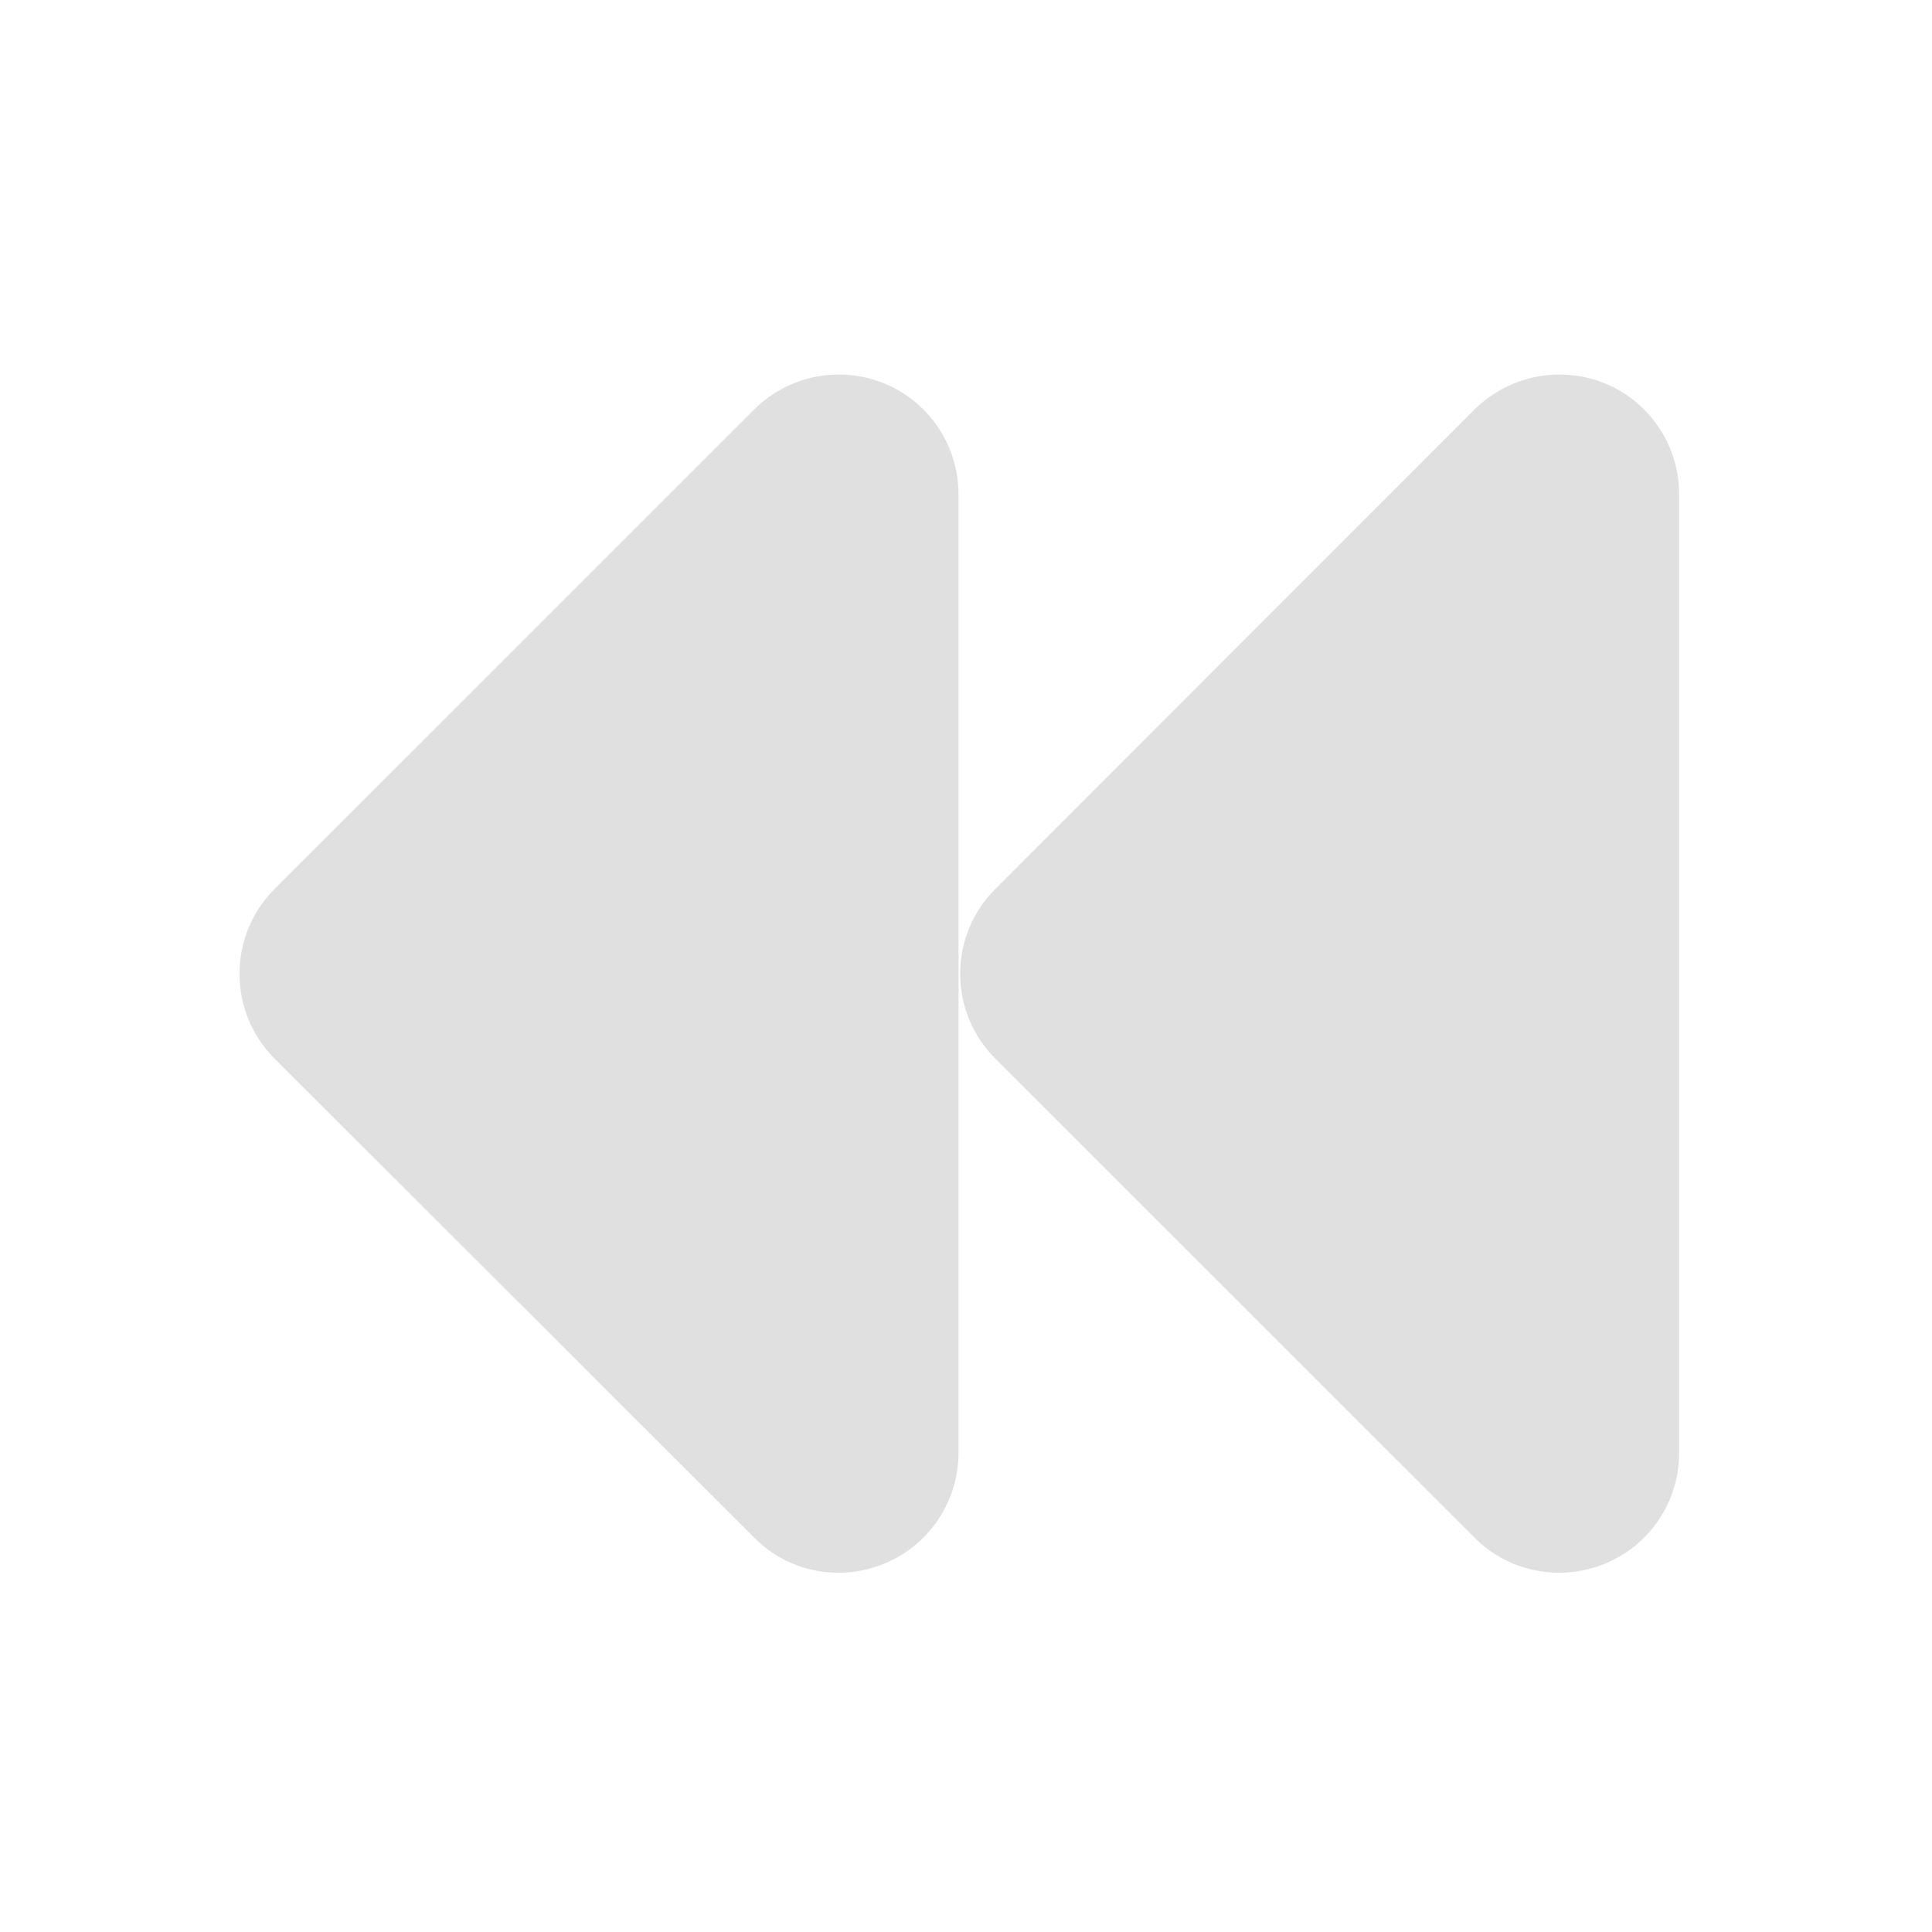 <?xml version="1.0" encoding="UTF-8"?>
<svg xmlns="http://www.w3.org/2000/svg" xmlns:xlink="http://www.w3.org/1999/xlink" width="16px" height="16px" viewBox="0 0 16 16" version="1.1">
<g id="surface1">
<path style=" stroke:none;fill-rule:nonzero;fill:rgb(87.843%,87.843%,87.843%);fill-opacity:1;" d="M 12.93 3.102 C 13.473 3.109 13.906 3.551 13.906 4.094 L 13.906 12.031 C 13.906 12.434 13.664 12.797 13.293 12.949 C 12.922 13.102 12.496 13.02 12.211 12.734 L 8.242 8.766 C 7.855 8.379 7.855 7.75 8.242 7.363 L 12.211 3.391 C 12.402 3.203 12.66 3.098 12.93 3.102 Z M 12.93 3.102 "/>
<path style=" stroke:none;fill-rule:nonzero;fill:rgb(87.843%,87.843%,87.843%);fill-opacity:1;" d="M 6.961 3.102 C 7.504 3.109 7.938 3.551 7.938 4.094 L 7.938 12.031 C 7.938 12.434 7.695 12.797 7.324 12.949 C 6.953 13.102 6.527 13.02 6.246 12.734 L 2.273 8.766 C 1.887 8.379 1.887 7.75 2.273 7.363 L 6.246 3.391 C 6.434 3.203 6.691 3.098 6.961 3.102 Z M 6.961 3.102 "/>
</g>
</svg>
